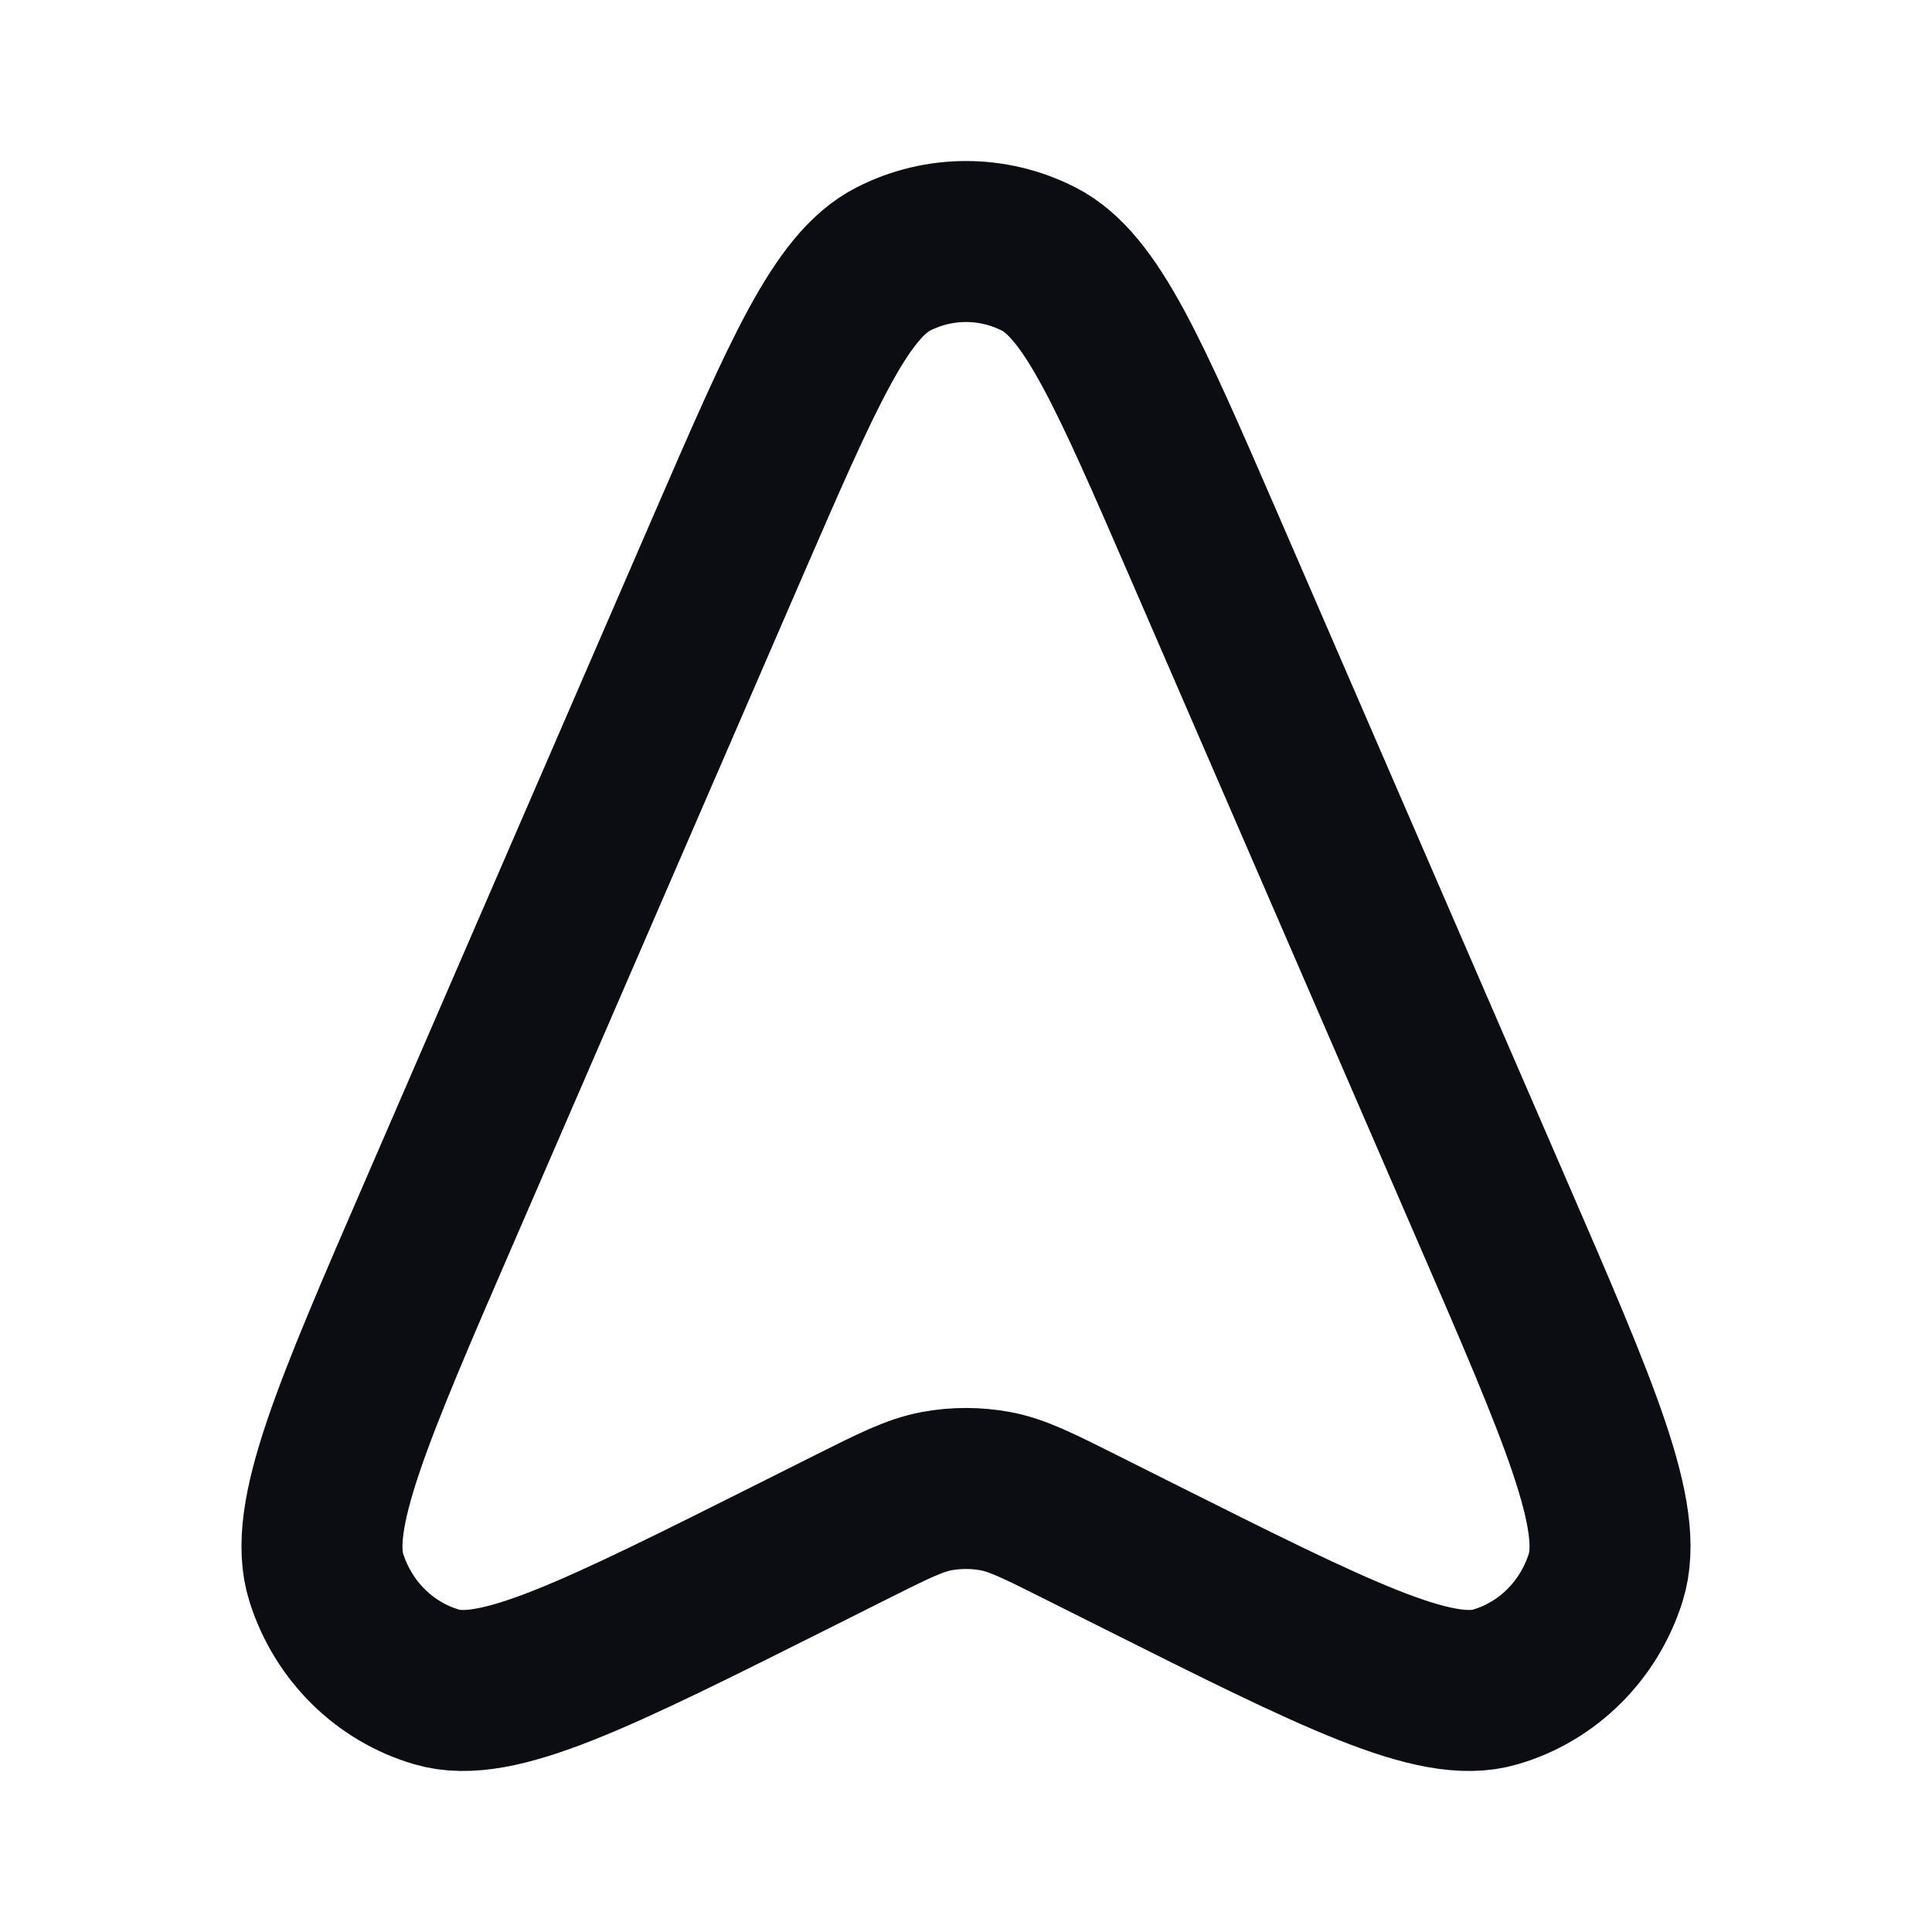 <svg width="24" height="24" viewBox="0 0 24 24" fill="none" xmlns="http://www.w3.org/2000/svg">
<path d="M5.488 14.985L9.037 6.796C9.976 4.632 10.445 3.55 11.098 3.217C11.666 2.928 12.334 2.928 12.902 3.217C13.555 3.55 14.024 4.632 14.963 6.796L18.512 14.985C19.628 17.558 20.186 18.844 19.945 19.602C19.736 20.259 19.223 20.767 18.575 20.956C17.827 21.176 16.593 20.557 14.126 19.321L13.424 18.969C12.901 18.707 12.64 18.576 12.367 18.524C12.124 18.479 11.876 18.479 11.633 18.524C11.36 18.576 11.099 18.707 10.576 18.969L9.874 19.321C7.407 20.557 6.173 21.176 5.425 20.956C4.777 20.767 4.264 20.259 4.055 19.602C3.814 18.844 4.372 17.558 5.488 14.985Z" stroke="#0B0D12" stroke-width="2" stroke-linecap="round" stroke-linejoin="round"/>
</svg>
